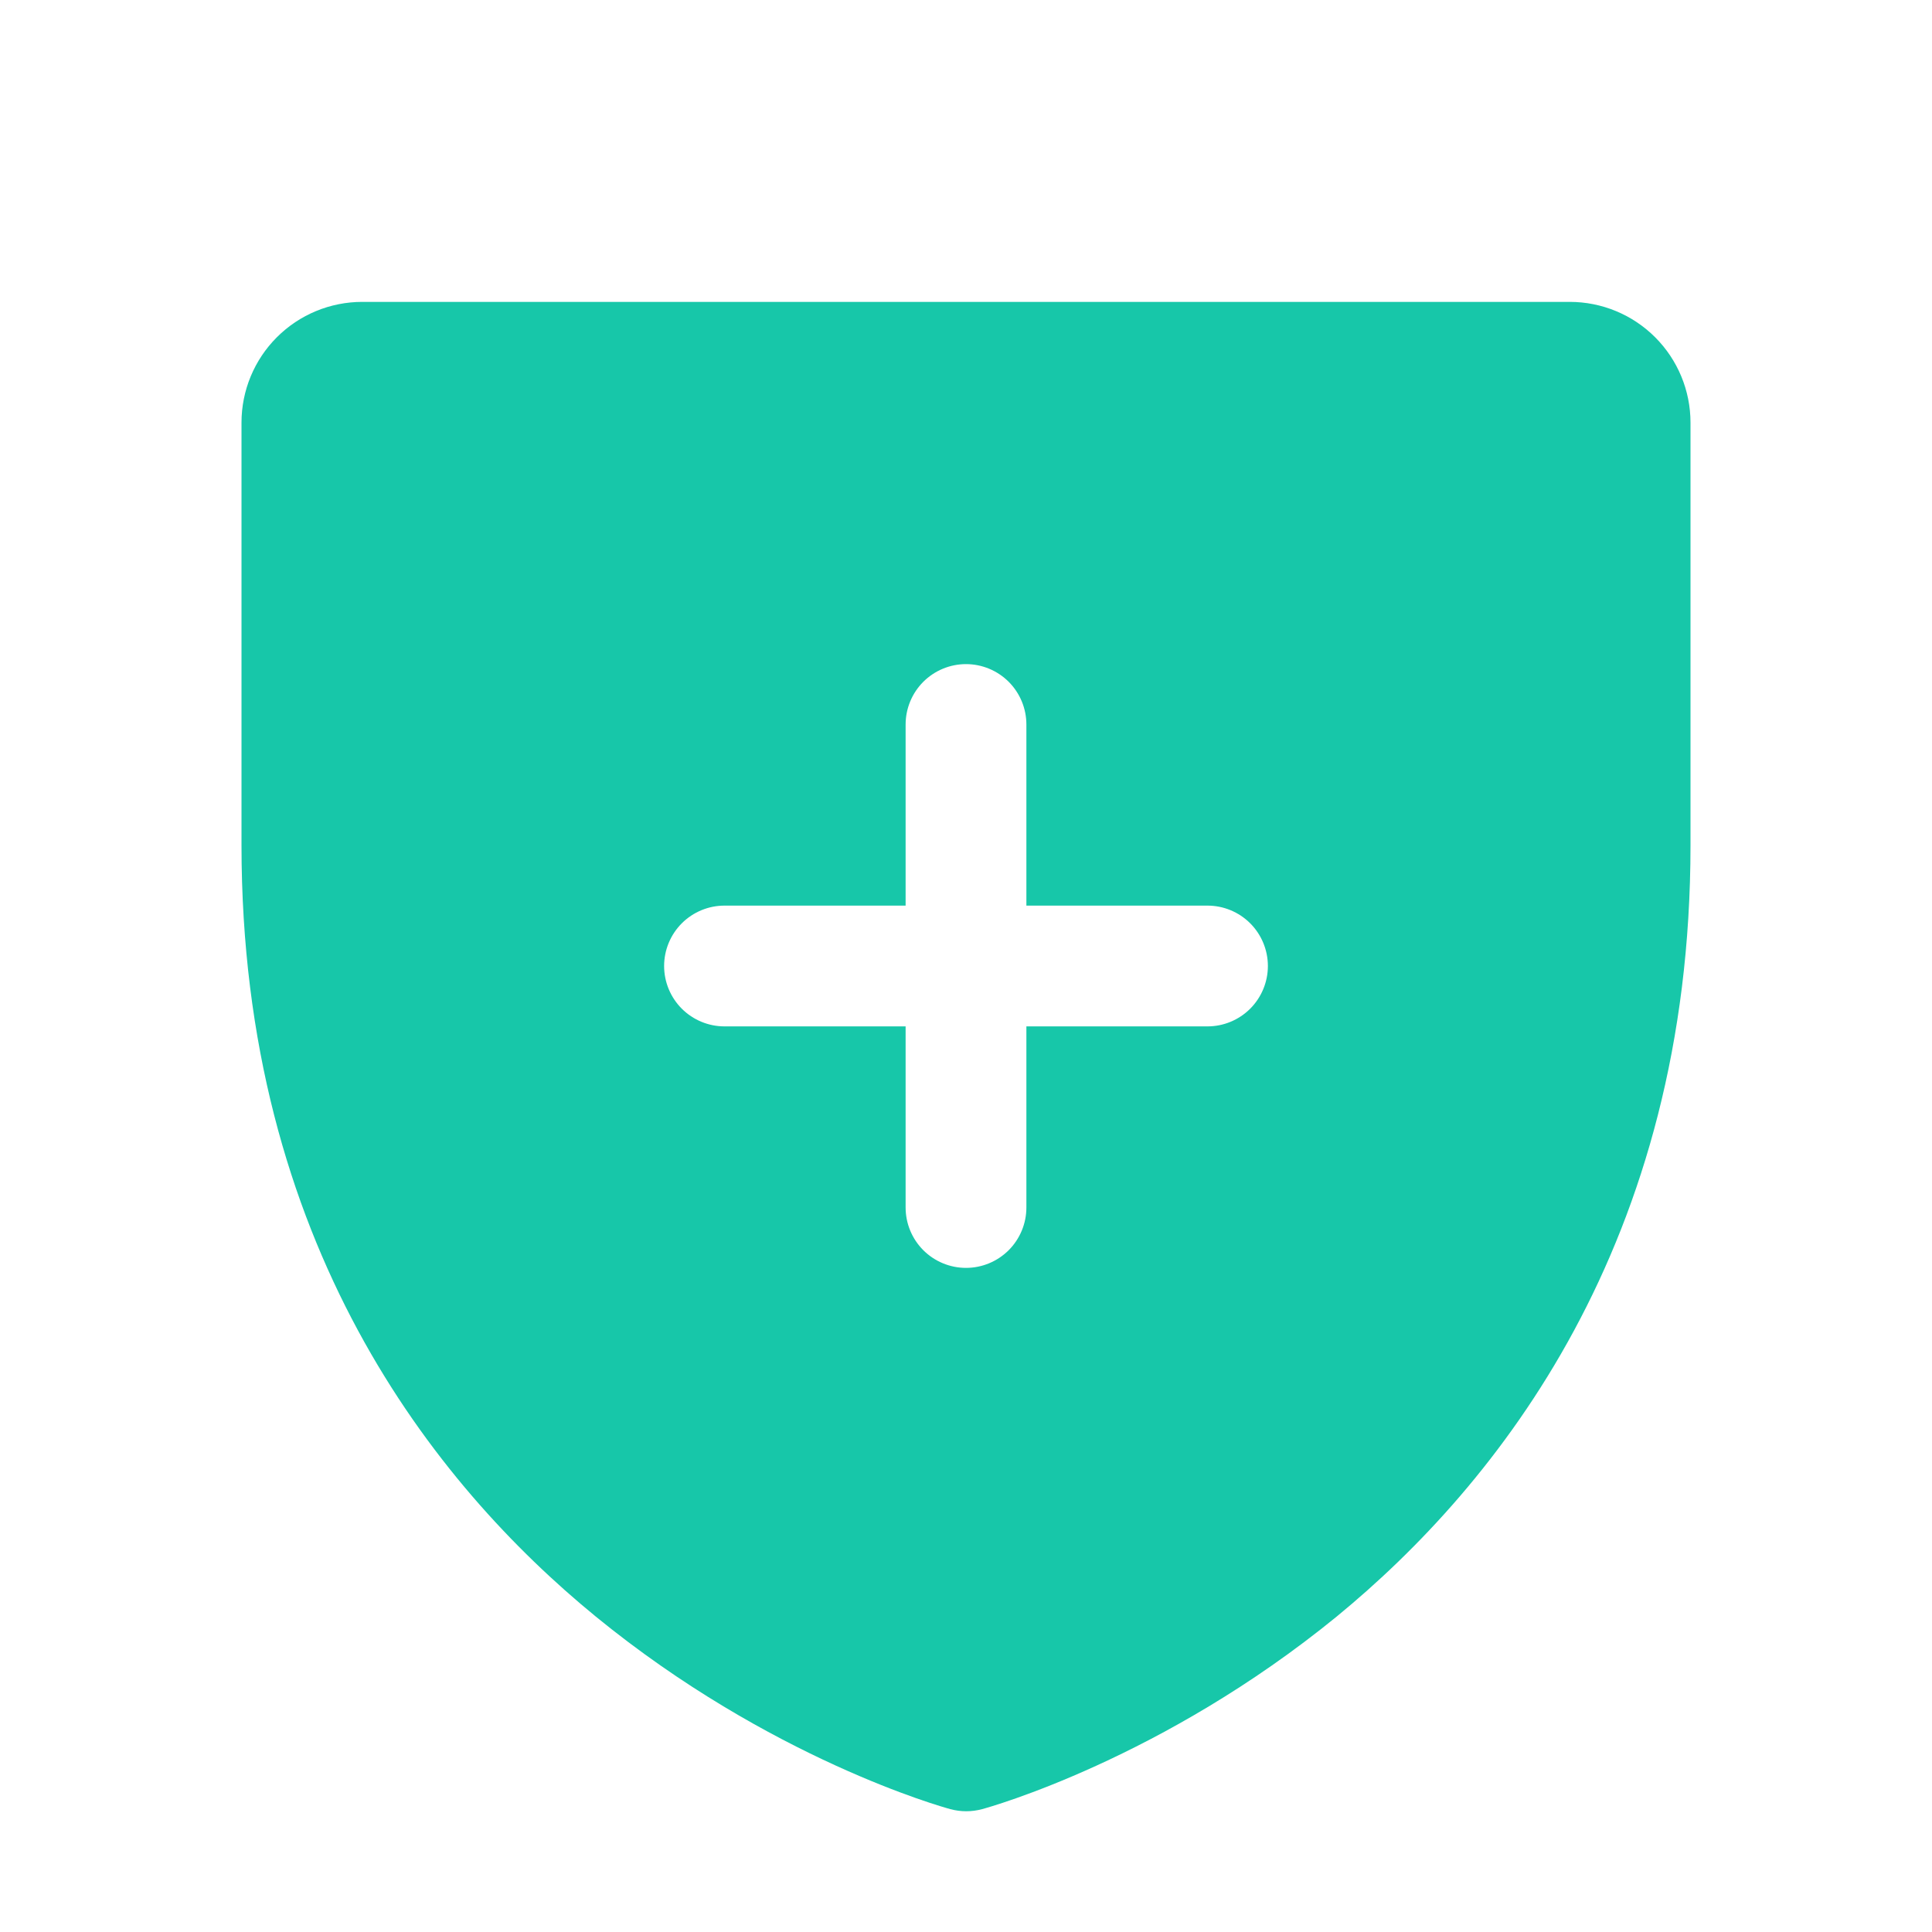 <svg width="110" height="110" viewBox="0 0 110 110" fill="none" xmlns="http://www.w3.org/2000/svg">
<path d="M89.375 17.188H20.625C18.802 17.188 17.053 17.912 15.764 19.201C14.474 20.491 13.75 22.239 13.75 24.062V48.125C13.75 70.778 24.716 84.507 33.915 92.035C43.824 100.139 53.681 102.893 54.111 103.005C54.701 103.165 55.324 103.165 55.915 103.005C56.345 102.893 66.189 100.139 76.111 92.035C85.284 84.507 96.25 70.778 96.25 48.125V24.062C96.25 22.239 95.526 20.491 94.236 19.201C92.947 17.912 91.198 17.188 89.375 17.188ZM68.75 58.438H58.438V68.75C58.438 69.662 58.075 70.536 57.431 71.181C56.786 71.825 55.912 72.188 55 72.188C54.088 72.188 53.214 71.825 52.569 71.181C51.925 70.536 51.562 69.662 51.562 68.75V58.438H41.25C40.338 58.438 39.464 58.075 38.819 57.431C38.175 56.786 37.812 55.912 37.812 55C37.812 54.088 38.175 53.214 38.819 52.569C39.464 51.925 40.338 51.562 41.25 51.562H51.562V41.25C51.562 40.338 51.925 39.464 52.569 38.819C53.214 38.175 54.088 37.812 55 37.812C55.912 37.812 56.786 38.175 57.431 38.819C58.075 39.464 58.438 40.338 58.438 41.25V51.562H68.75C69.662 51.562 70.536 51.925 71.181 52.569C71.825 53.214 72.188 54.088 72.188 55C72.188 55.912 71.825 56.786 71.181 57.431C70.536 58.075 69.662 58.438 68.75 58.438Z" fill="#17C7A9"/>
</svg>
